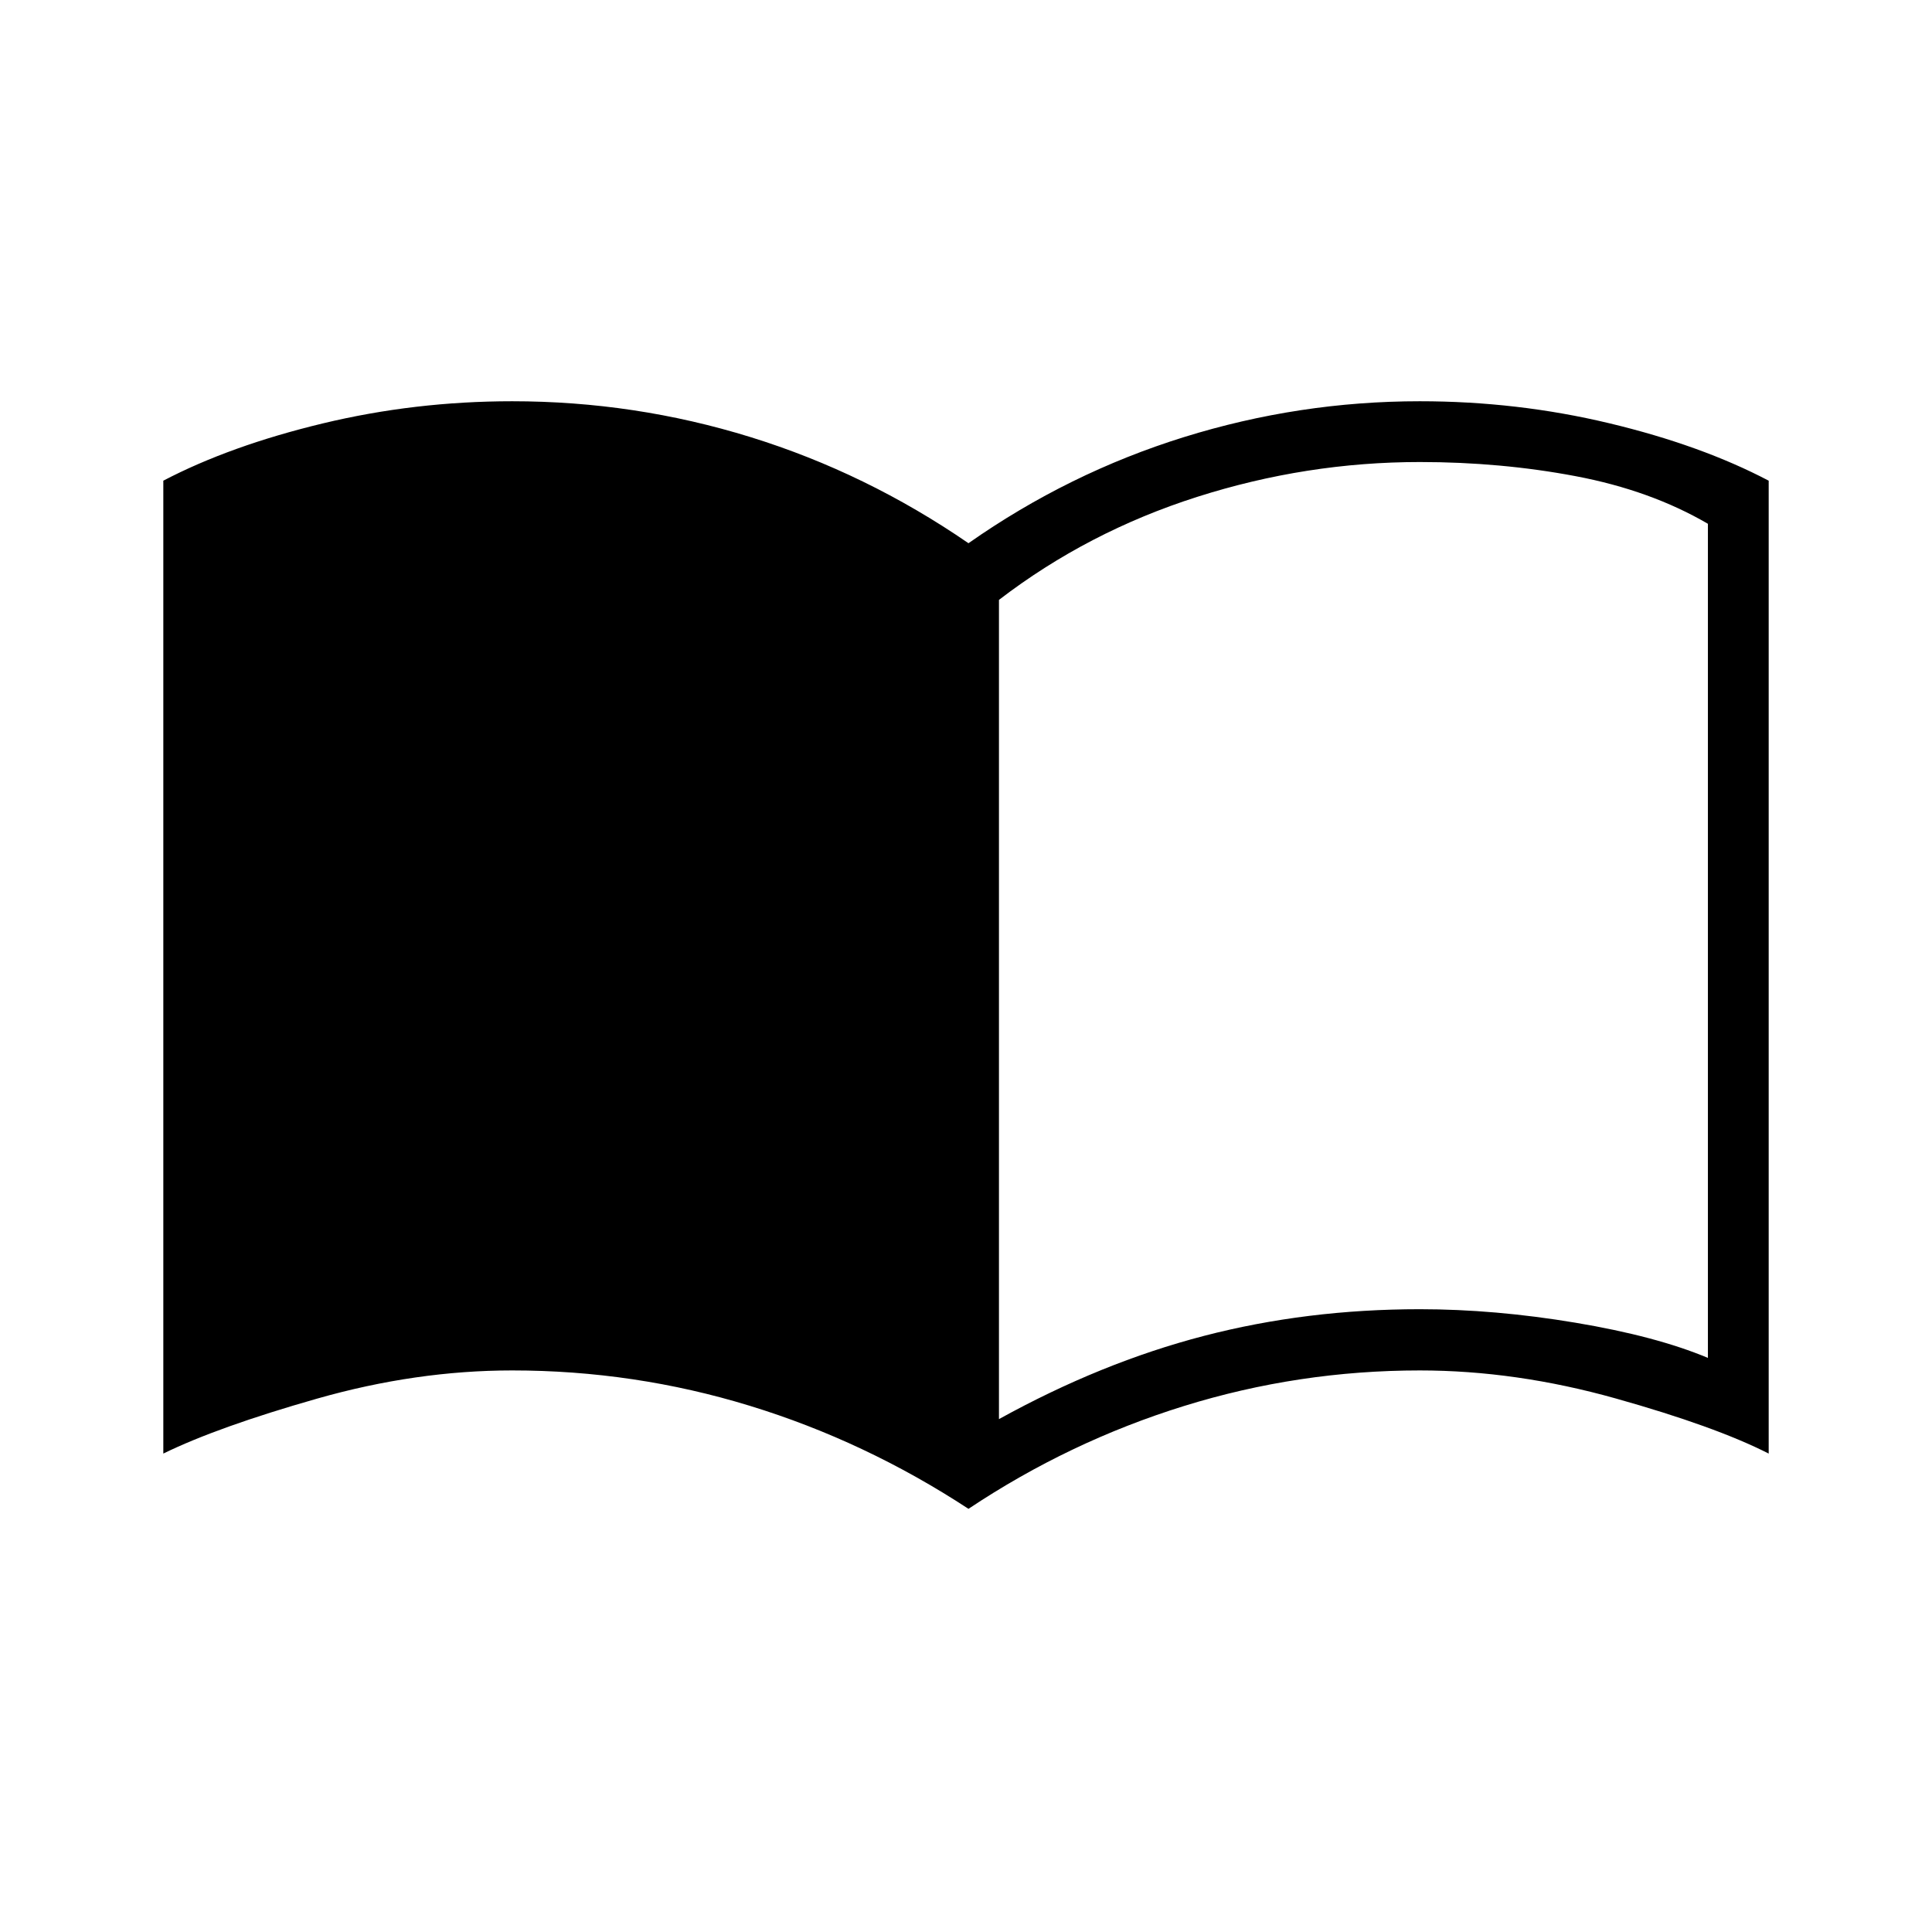 <svg xmlns="http://www.w3.org/2000/svg" height="48" viewBox="0 -960 960 960" width="48"><path d="M496.38-254.85q50.77-28.07 101.79-41.34 51.02-13.27 107.33-13.27 37.23 0 77.35 6.71 40.11 6.71 65.8 17.48v-414.46q-28.5-16.62-65.67-23.65-37.17-7.04-77.48-7.04-56.31 0-110.65 17.32-54.35 17.33-98.47 51.18v407.07Zm-15.15 44.58q-51.38-33.65-108.71-51.21-57.33-17.56-118.02-17.56-47.77 0-96.98 14.02t-76.37 27.29v-483.42q33.16-17.35 79.04-28.41 45.89-11.06 94.31-11.06 60.96 0 118.48 17.83t108.25 52.71q49.73-34.88 107.02-52.71t117.25-17.83q48.42 0 94.12 10.93 45.69 10.92 79.23 28.54v483.42q-26.54-13.5-76.06-27.4-49.52-13.91-97.29-13.91-60.19 0-117.17 17.67-56.98 17.68-107.1 51.1Z"/></svg>